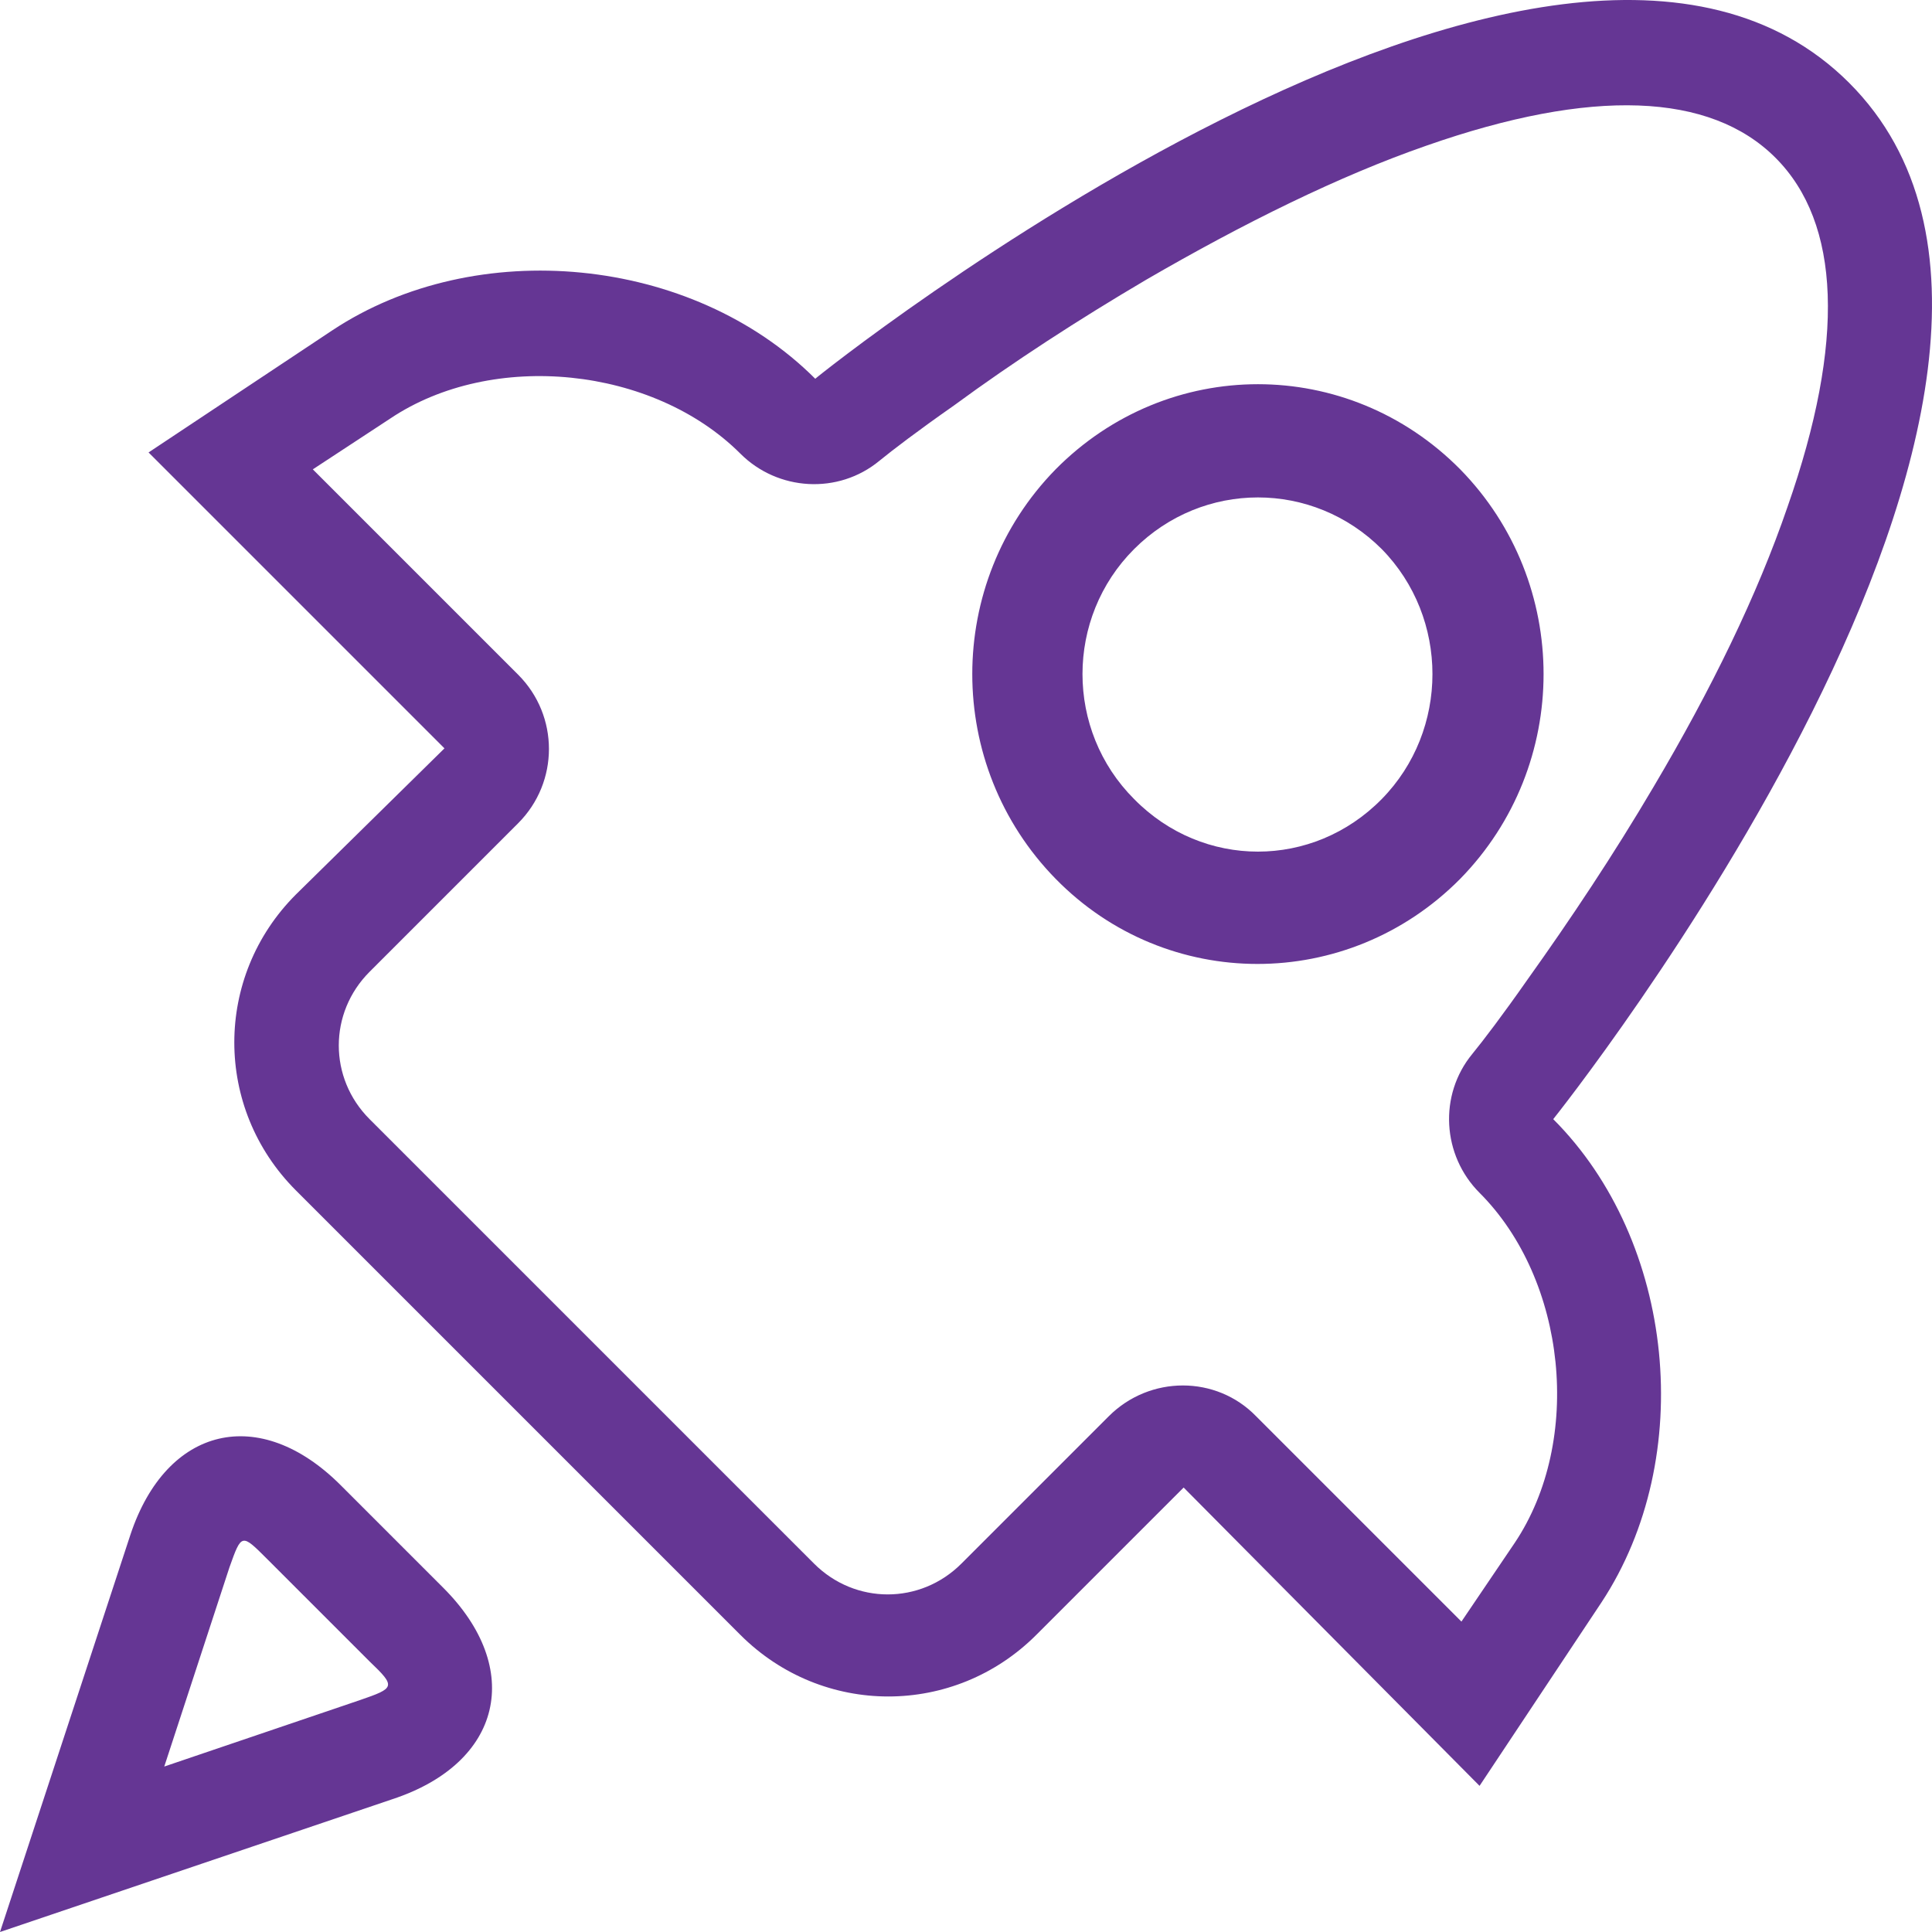 <svg preserveAspectRatio="none" data-bbox="20 20.04 159.96 159.96" xmlns="http://www.w3.org/2000/svg" fill='#653694' width="200" height="200" viewBox="20 20.04 159.96 159.96" data-type="shape" role="img" aria-labelledby="svgcid-ldcizvifmtw4"><title id="svgcid-ldcizvifmtw4"></title>
    <g>
        <path d="M49.8 160.8c2.9-1 3-1.1.8-3.2l-8.5-8.5c-2.1-2.1-2.1-2.1-3.1.7l-5.4 16.5 16.2-5.5zM20 180l10.8-32.9c3-9 10.7-10.8 17.4-4.1l8.5 8.5c6.7 6.7 4.9 14.5-4.2 17.5L20 180zm114.4-93.8c5.6-5.7 5.6-15 0-20.7-5.7-5.7-14.8-5.7-20.5 0-5.7 5.7-5.7 15 0 20.7 5.7 5.8 14.8 5.8 20.5 0zm-27 6.6c-9.2-9.4-9.2-24.5 0-33.9 9.3-9.4 24.2-9.4 33.5 0 9.2 9.4 9.2 24.5 0 33.9-9.3 9.4-24.3 9.4-33.5 0zm38 55c5.7-8.5 4.3-21.8-2.9-29-3.1-3.1-3.4-8.1-.6-11.5.9-1.1 2.5-3.2 4.6-6.2 3.5-4.9 7.1-10.3 10.4-15.9 4.8-8.1 8.6-15.9 11.1-23.2 4.8-13.7 4.4-23.5-1-28.9-5.4-5.4-15.2-5.8-28.9-1-7.2 2.5-15.1 6.4-23.2 11.1-5.6 3.3-11 6.8-15.9 10.4-3 2.1-5.1 3.7-6.2 4.6-3.4 2.8-8.4 2.5-11.5-.6-7.2-7.2-20.5-8.6-29-2.9l-6.4 4.2 17 17c3.4 3.4 3.4 8.9 0 12.3l-12.3 12.3c-3.4 3.4-3.4 8.8 0 12.2l36.8 36.8c3.4 3.4 8.8 3.4 12.2 0l12.2-12.2c3.4-3.4 8.9-3.4 12.2 0l17 17 4.4-6.5zm27.7-120.9c24.5 24.5-24.5 85.8-24.5 85.8 10.1 10.1 11.9 28 4 40l-10.1 15.2-24.5-24.7-12.2 12.2c-6.8 6.8-17.7 6.8-24.5 0l-36.8-36.8c-6.8-6.8-6.8-17.7 0-24.5L56.8 82 32.3 57.5l15.2-10.1c11.9-7.9 29.8-6.2 40 4-.1 0 61.1-49 85.6-24.5z"></path>
    </g>
</svg>